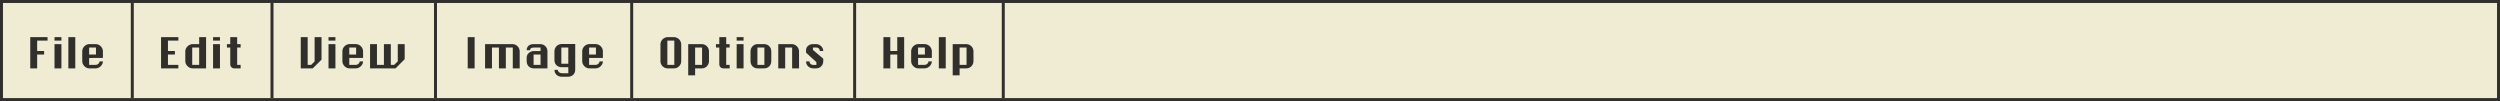 <svg height="34" viewBox="0 0 841 34" width="841" xmlns="http://www.w3.org/2000/svg"><rect x="0" y="0" width="841" height="34" fill="#808080" stroke="none"/><g fill="none" fill-rule="evenodd"><g fill-rule="nonzero"><path d="m.5.5h840v33h-840z" fill="#efecd3"/><path d="m14.838 18.338h-2.338v4.662h-2.324v-10.5h5.824v1.162h-3.5v3.5h2.338zm5.824 4.662h-2.324v-8.162h2.324zm0-9.338h-2.324v-1.162h2.324zm4.662 9.338h-2.324v-10.5h2.324zm4.662-3.5v2.324h2.17c.168 0 .331-.028.49-.084.159-.065.299-.149.42-.252.121-.103.219-.224.294-.364.075-.14.112-.294.112-.462h1.148c0 .308-.07.602-.21.882s-.327.532-.56.756c-.224.215-.481.387-.77.518-.289.121-.583.182-.882.182h-2.17c-.327 0-.635-.07-.924-.21-.28-.14-.527-.322-.742-.546-.215-.233-.387-.495-.518-.784-.121-.289-.182-.579-.182-.868v-3.36c0-.299.061-.593.182-.882.131-.289.303-.546.518-.77.224-.224.476-.401.756-.532.289-.14.593-.21.91-.21h2.17c.336 0 .653.07.952.21.299.131.555.308.77.532.215.224.383.481.504.77.131.289.196.583.196.882v2.268zm2.296-1.162v-2.352h-2.296v2.352z" fill="#302f2c"/><path d="m44 1h1v32h-1z" fill="#302f2c"/><path d="m58.838 18.338h-2.338v3.486h3.5v1.176h-5.824v-10.5h5.824v1.162h-3.5v3.486h2.338zm10.486-5.838v10.5h-4.578c-.299 0-.593-.065-.882-.196-.289-.14-.546-.317-.77-.532-.224-.224-.406-.476-.546-.756-.14-.289-.21-.583-.21-.882v-3.416c0-.308.07-.602.21-.882.14-.289.322-.541.546-.756.224-.224.481-.401.77-.532.289-.14.583-.21.882-.21h2.254v-2.338zm-2.324 3.5h-2.338v5.824h2.338zm7 7h-2.324v-8.162h2.324zm0-9.338h-2.324v-1.162h2.324zm3.458-1.162h2.324v2.338h1.162v1.162h-1.162v5.824h1.162v1.176h-2.198c-.168 0-.331-.033-.49-.098-.159-.075-.299-.173-.42-.294-.112-.121-.205-.257-.28-.406-.065-.159-.098-.322-.098-.49v-5.712h-1.12v-1.162h1.12z" fill="#302f2c"/><path d="m91 1h1v32h-1z" fill="#302f2c"/><path d="m103.5 12.5v9.324h1.176l1.162-1.162v-8.162h2.324v7.574l-2.954 2.926h-4.032v-10.5zm9.338 10.5h-2.324v-8.162h2.324zm0-9.338h-2.324v-1.162h2.324zm4.662 5.838v2.324h2.17c.168 0 .331-.028.49-.084.159-.065.299-.149.42-.252s.219-.224.294-.364.112-.294.112-.462h1.148c0 .308-.07.602-.21.882s-.327.532-.56.756c-.224.215-.481.387-.77.518-.289.121-.583.182-.882.182h-2.17c-.327 0-.635-.07-.924-.21-.28-.14-.527-.322-.742-.546-.215-.233-.387-.495-.518-.784-.121-.289-.182-.579-.182-.868v-3.36c0-.299.061-.593.182-.882.131-.289.303-.546.518-.77.224-.224.476-.401.756-.532.289-.14.593-.21.91-.21h2.17c.336 0 .653.07.952.21.299.131.555.308.77.532s.383.481.504.77c.131.289.196.583.196.882v2.268zm2.296-1.162v-2.352h-2.296v2.352zm9.353-3.5h2.324v6.986h1.12l1.218-1.19v-5.796h2.324v5.082l-3.066 3.08h-8.582v-8.162h2.324v6.986h2.338z" fill="#302f2c"/><path d="m146 1h1v32h-1z" fill="#302f2c"/><path d="m159.662 23h-2.324v-10.5h2.324zm8.176-7h-2.338v7h-2.324v-8.162h9.282c.317 0 .621.07.91.21.289.131.541.308.756.532.215.215.383.467.504.756.131.28.196.574.196.882v5.782h-2.324v-7h-2.338v7h-2.324zm11.774 0c-.485 0-.826.075-1.022.224-.187.149-.28.373-.28.672h-1.134c0-.597.196-1.087.588-1.47.392-.392.999-.588 1.82-.588h2.156c.373 0 .709.07 1.008.21.299.131.551.308.756.532.215.224.378.481.49.77s.168.583.168.882v5.768h-4.634c-.317 0-.621-.056-.91-.168-.28-.112-.527-.271-.742-.476-.215-.215-.387-.471-.518-.77-.121-.299-.182-.63-.182-.994v-1.246c0-.308.065-.593.196-.854.14-.261.317-.49.532-.686.224-.196.476-.35.756-.462s.569-.168.868-.168h2.31v-1.176zm2.226 2.338h-2.338v3.486h2.338zm9.338-2.352h-2.338v5.446h2.338zm0 8.652v-2.03h-2.254c-.383 0-.723-.065-1.022-.196-.289-.131-.541-.303-.756-.518-.205-.215-.364-.467-.476-.756-.103-.289-.154-.588-.154-.896v-3.038c0-.308.061-.602.182-.882.121-.289.285-.546.49-.77.215-.224.467-.401.756-.532.299-.14.625-.21.98-.21h4.578v8.582c0 .392-.061.737-.182 1.036-.121.308-.294.56-.518.756-.215.205-.471.359-.77.462-.289.112-.607.168-.952.168h-2.156c-.336 0-.653-.061-.952-.182-.289-.112-.541-.271-.756-.476-.215-.196-.387-.439-.518-.728-.121-.28-.182-.588-.182-.924h1.134c0 .159.037.303.112.434.075.14.173.261.294.364s.261.182.42.238c.159.065.317.098.476.098zm7-5.138v2.324h2.17c.168 0 .331-.028.49-.084.158-.065.298-.149.42-.252.121-.103.219-.224.294-.364.074-.14.112-.294.112-.462h1.148c0 .308-.07.602-.21.882s-.327.532-.56.756c-.224.215-.481.387-.77.518-.29.121-.584.182-.882.182h-2.17c-.327 0-.635-.07-.924-.21-.28-.14-.528-.322-.742-.546-.215-.233-.388-.495-.518-.784-.122-.289-.182-.579-.182-.868v-3.36c0-.299.06-.593.182-.882.13-.289.303-.546.518-.77.224-.224.476-.401.756-.532.289-.14.592-.21.91-.21h2.17c.336 0 .653.07.952.21.298.131.555.308.77.532.214.224.382.481.504.77.13.289.196.583.196.882v2.268zm2.296-1.162v-2.352h-2.296v2.352z" fill="#302f2c"/><path d="m212 1h1v32h-1z" fill="#302f2c"/><path d="m224.556 23c-.317 0-.621-.061-.91-.182-.28-.131-.532-.303-.756-.518-.215-.224-.387-.476-.518-.756-.131-.289-.196-.593-.196-.91v-5.768c0-.299.061-.588.182-.868.131-.289.303-.541.518-.756.215-.224.467-.401.756-.532.289-.14.597-.21.924-.21h2.226c.327 0 .635.07.924.21.289.131.541.308.756.532.215.215.383.467.504.756.131.28.196.569.196.868v5.768c0 .317-.065.621-.196.91-.131.28-.308.532-.532.756-.215.215-.467.387-.756.518-.28.121-.579.182-.896.182zm2.282-1.176v-8.162h-2.338v8.162zm4.676 3.514v-10.5h4.592c.336 0 .649.07.938.21.299.131.555.308.77.532s.383.481.504.77c.121.28.182.574.182.882v3.36c0 .289-.056.579-.168.868s-.275.551-.49.784c-.205.224-.457.406-.756.546-.289.14-.616.21-.98.21h-2.268v2.338zm2.324-3.514h2.338v-5.824h-2.338zm8.134-9.324h2.324v2.338h1.162v1.162h-1.162v5.824h1.162v1.176h-2.198c-.168 0-.332-.033-.49-.098-.159-.075-.299-.173-.42-.294-.112-.121-.206-.257-.28-.406-.066-.159-.098-.322-.098-.49v-5.712h-1.12v-1.162h1.12zm8.163 10.5h-2.324v-8.162h2.324zm0-9.338h-2.324v-1.162h2.324zm4.718 9.338c-.355 0-.677-.061-.966-.182-.289-.131-.541-.303-.756-.518-.205-.215-.369-.467-.49-.756-.112-.299-.168-.616-.168-.952v-3.36c0-.317.061-.621.182-.91s.289-.541.504-.756c.215-.224.467-.401.756-.532s.602-.196.938-.196h2.212c.355 0 .677.065.966.196.299.131.551.308.756.532.215.215.378.467.49.756.121.289.182.593.182.91v3.36c0 .336-.061.653-.182.952-.112.289-.275.541-.49.756-.205.215-.457.387-.756.518-.289.121-.611.182-.966.182zm2.282-1.176v-5.824h-2.338v5.824zm9.24-6.986c.336 0 .648.07.938.21.298.131.555.308.77.532.224.224.396.481.518.77.13.289.196.583.196.882v5.768h-2.324v-7h-2.338v7h-2.324v-8.162zm4.774 2.884v-.812c0-.317.06-.602.182-.854.13-.261.303-.481.518-.658.224-.187.48-.327.77-.42.298-.093.616-.14.952-.14h.98c.326 0 .634.065.924.196.289.121.541.289.756.504.224.205.396.448.518.728.13.28.196.579.196.896h-1.148c0-.355-.108-.635-.322-.84-.215-.215-.5-.322-.854-.322h-1.148v.784l3.472 2.968v.882c0 .317-.061.621-.182.91-.112.28-.276.532-.49.756-.206.215-.458.387-.756.518-.29.121-.612.182-.966.182h-.98c-.336 0-.654-.061-.952-.182-.29-.121-.546-.289-.77-.504-.215-.215-.388-.462-.518-.742-.122-.28-.182-.583-.182-.91h1.176c0 .355.112.639.336.854.233.215.536.322.91.322h1.064v-.938z" fill="#302f2c"/><path d="m287 1h1v32h-1z" fill="#302f2c"/><path d="m301.838 12.5h2.324v10.5h-2.324v-4.662h-2.338v4.662h-2.324v-10.5h2.324v4.648h2.338zm7 7v2.324h2.17c.168 0 .331-.028.49-.084.159-.065.299-.149.42-.252s.219-.224.294-.364.112-.294.112-.462h1.148c0 .308-.07.602-.21.882s-.327.532-.56.756c-.224.215-.481.387-.77.518-.289.121-.583.182-.882.182h-2.17c-.327 0-.635-.07-.924-.21-.28-.14-.527-.322-.742-.546-.215-.233-.387-.495-.518-.784-.121-.289-.182-.579-.182-.868v-3.36c0-.299.061-.593.182-.882.131-.289.303-.546.518-.77.224-.224.476-.401.756-.532.289-.14.593-.21.91-.21h2.17c.336 0 .653.07.952.21.299.131.555.308.77.532s.383.481.504.77c.131.289.196.583.196.882v2.268zm2.296-1.162v-2.352h-2.296v2.352zm7.014 4.662h-2.324v-10.5h2.324zm2.339 2.338v-10.5h4.592c.336 0 .648.07.938.21.298.131.555.308.77.532.214.224.382.481.504.77.121.28.182.574.182.882v3.36c0 .289-.056.579-.168.868s-.276.551-.49.784c-.206.224-.458.406-.756.546-.29.14-.616.21-.98.21h-2.268v2.338zm2.324-3.514h2.338v-5.824h-2.338z" fill="#302f2c"/><path d="m337 1h1v32h-1z" fill="#302f2c"/></g><path d="m.5.5h840v33h-840z" stroke="#302f2c"/></g></svg>